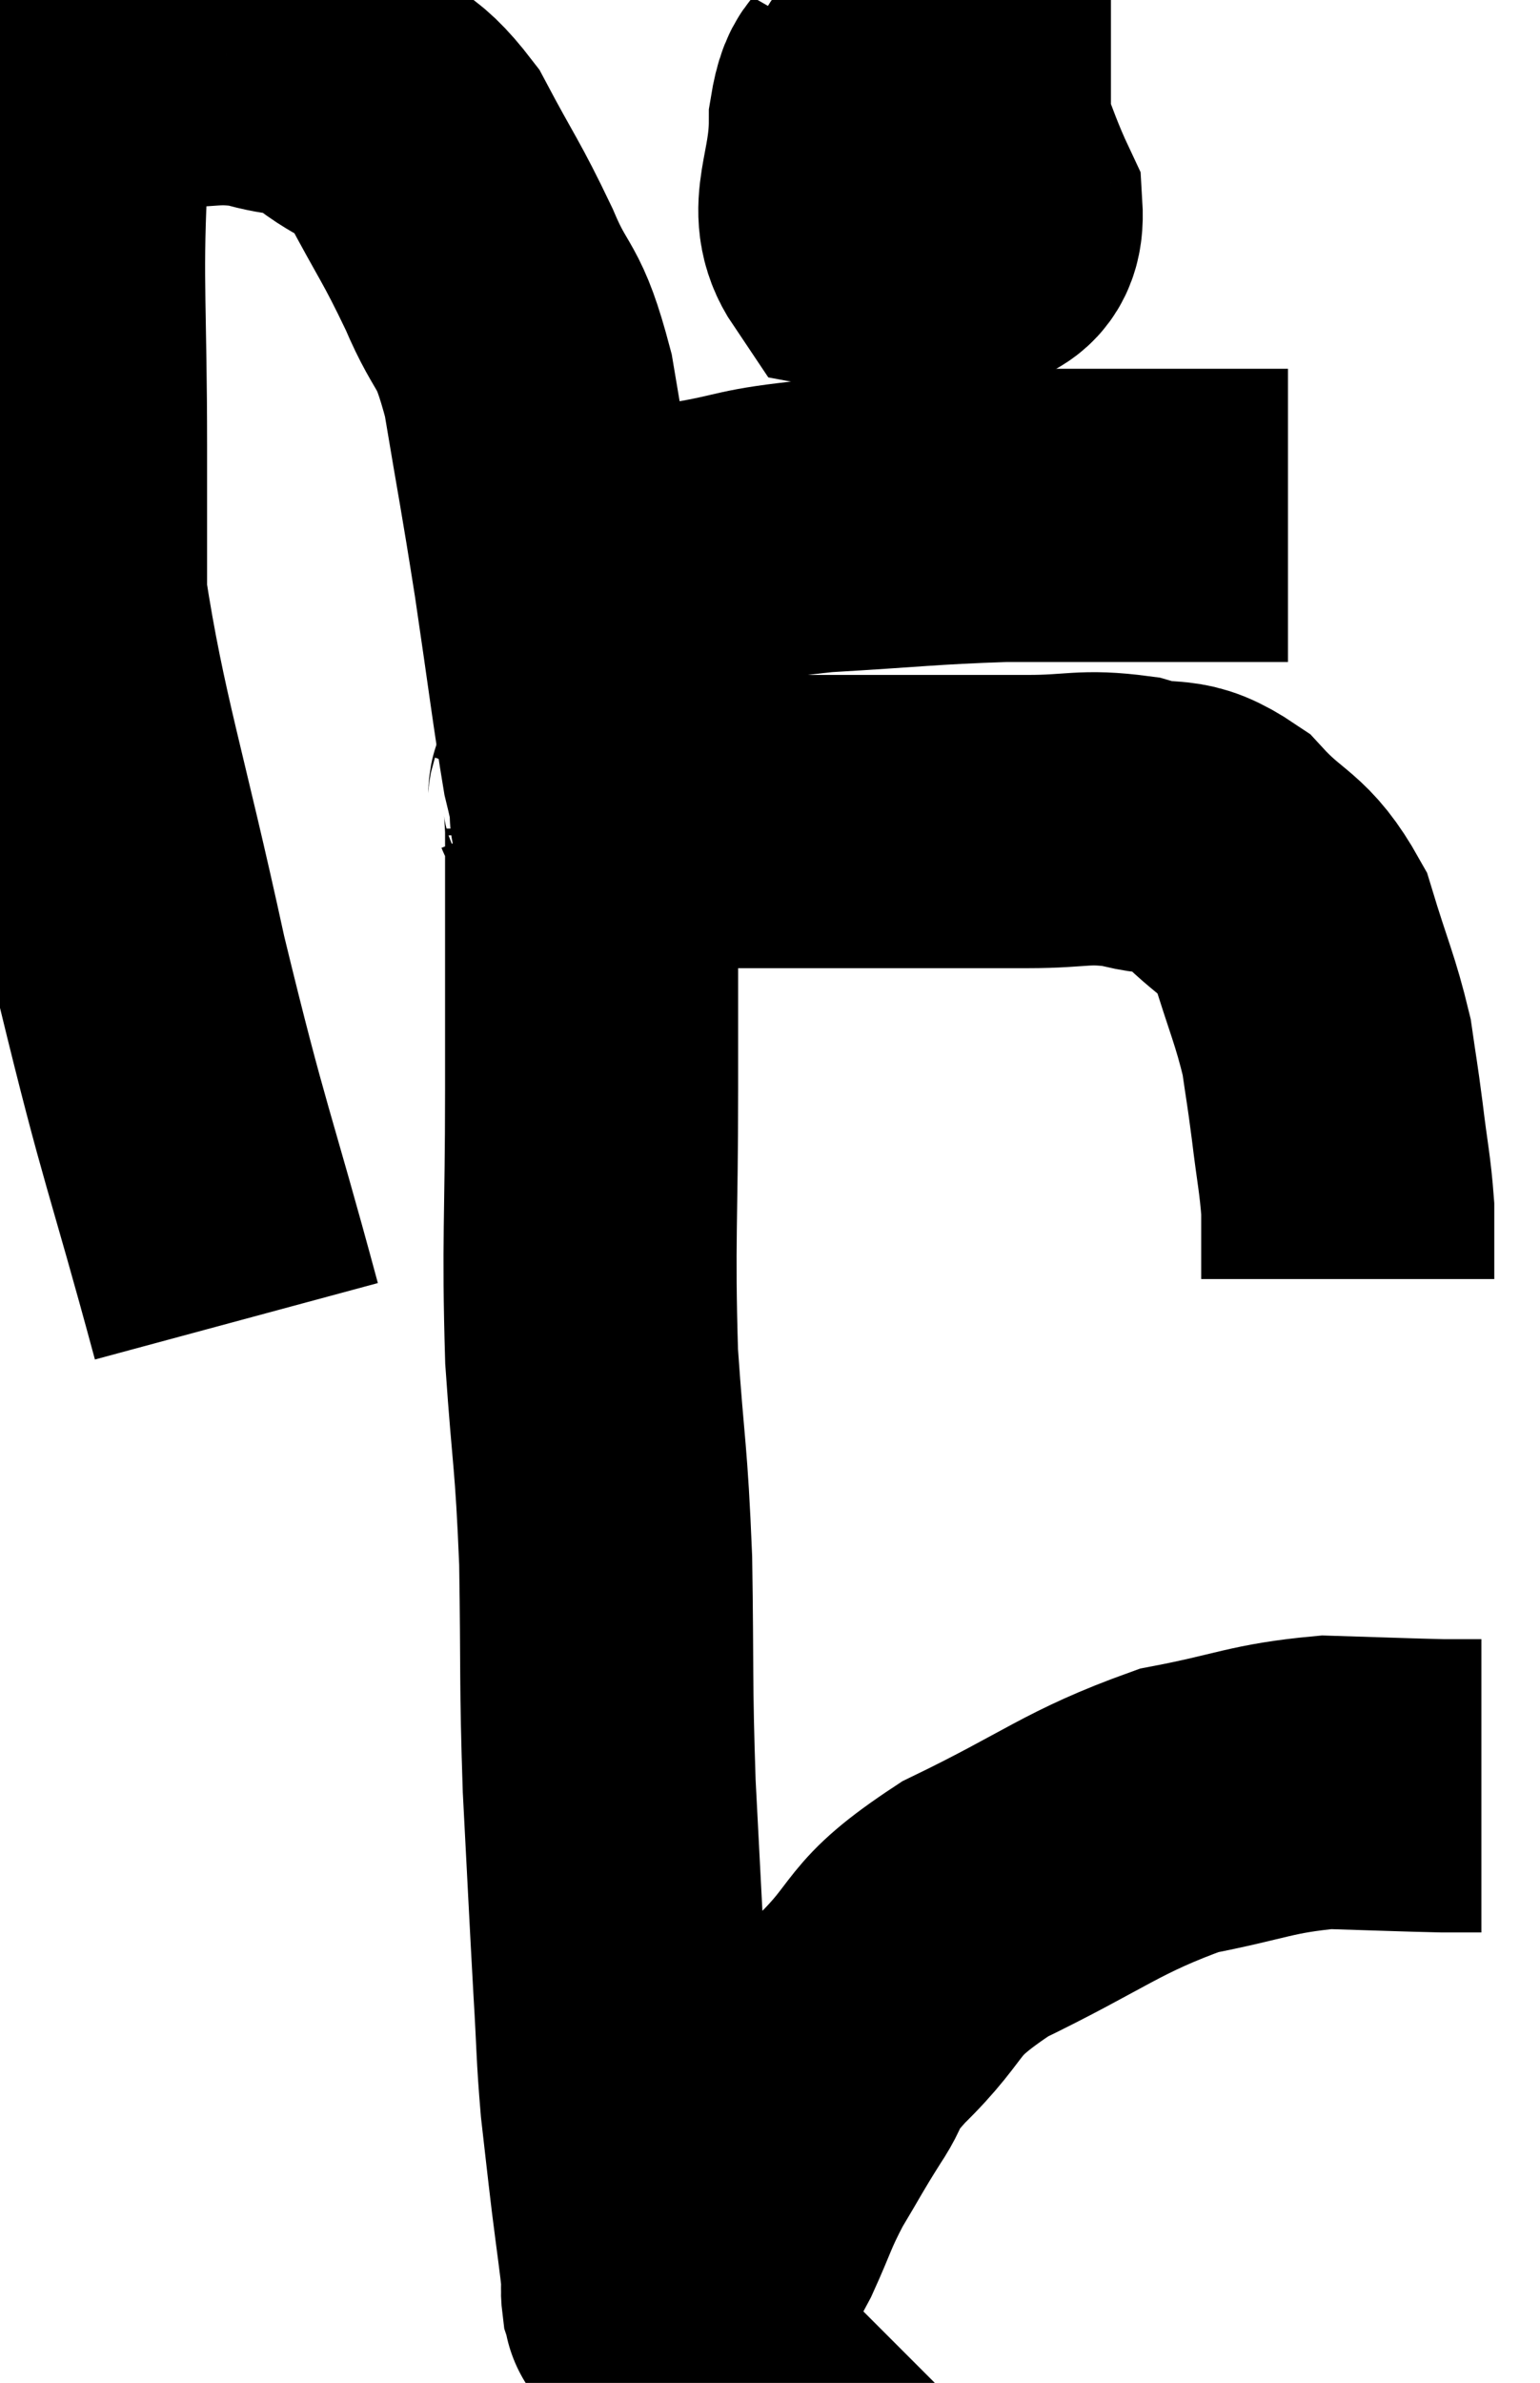 <svg xmlns="http://www.w3.org/2000/svg" viewBox="5.987 6.033 26.273 40.627" width="26.273" height="40.627"><path d="M 10.02 28.56 C 9.21 25.56, 9.15 25.65, 8.4 22.56 C 7.71 19.38, 7.365 18.435, 7.02 16.2 C 7.02 14.91, 7.02 15.36, 7.02 13.62 C 7.02 11.43, 6.945 10.815, 7.02 9.24 C 7.17 8.28, 7.185 7.86, 7.32 7.32 C 7.44 7.2, 7.215 7.14, 7.56 7.08 C 8.13 7.08, 7.995 7.08, 8.7 7.08 C 9.54 7.08, 9.615 6.975, 10.38 7.08 C 11.07 7.29, 11.085 7.125, 11.76 7.5 C 12.42 8.04, 12.48 7.8, 13.08 8.58 C 13.62 9.6, 13.68 9.615, 14.16 10.62 C 14.58 11.61, 14.655 11.295, 15 12.6 C 15.27 14.22, 15.285 14.22, 15.54 15.84 C 15.78 17.46, 15.855 18.09, 16.02 19.08 C 16.11 19.44, 16.125 19.575, 16.2 19.8 C 16.26 19.89, 16.005 19.92, 16.32 19.98 C 16.89 20.01, 16.8 20.025, 17.46 20.04 C 18.21 20.04, 18.045 20.04, 18.96 20.04 C 20.04 20.04, 19.98 20.04, 21.12 20.04 C 22.32 20.04, 22.485 20.04, 23.52 20.04 C 24.39 20.04, 24.465 19.935, 25.26 20.04 C 25.98 20.25, 26.01 19.995, 26.7 20.46 C 27.36 21.18, 27.54 21.045, 28.02 21.9 C 28.32 22.89, 28.425 23.07, 28.62 23.88 C 28.71 24.51, 28.71 24.45, 28.8 25.14 C 28.89 25.89, 28.935 26.04, 28.98 26.64 C 28.98 27.09, 28.98 27.24, 28.98 27.54 L 28.98 27.84" fill="none" stroke="black" stroke-width="5"></path><path d="M 21.06 7.26 C 20.82 7.68, 20.7 7.365, 20.58 8.1 C 20.58 9.15, 20.175 9.6, 20.58 10.2 C 21.39 10.35, 21.6 10.65, 22.2 10.5 C 22.59 10.05, 23.025 10.335, 22.98 9.6 C 22.5 8.58, 22.47 8.085, 22.02 7.56 C 21.6 7.53, 21.405 7.125, 21.18 7.5 C 21.15 8.28, 20.97 8.55, 21.12 9.06 C 21.45 9.3, 21.45 9.555, 21.78 9.54 C 22.11 9.27, 22.275 9.135, 22.44 9 C 22.44 9, 22.44 9.015, 22.44 9 C 22.44 8.97, 22.47 8.865, 22.44 8.94 L 22.32 9.3" fill="none" stroke="black" stroke-width="5"></path><path d="M 17.88 15.36 C 18.93 15.18, 18.675 15.135, 19.98 15 C 21.54 14.91, 21.78 14.865, 23.1 14.82 C 24.18 14.82, 24.195 14.82, 25.26 14.82 C 26.31 14.82, 26.685 14.82, 27.36 14.82 L 27.96 14.82" fill="none" stroke="black" stroke-width="5"></path><path d="M 15.78 19.74 C 15.81 19.65, 15.765 19.455, 15.84 19.56 C 15.96 19.86, 16.02 18.9, 16.08 20.16 C 16.08 22.38, 16.08 22.35, 16.08 24.6 C 16.08 26.88, 16.02 27.15, 16.08 29.16 C 16.2 30.9, 16.245 30.81, 16.32 32.64 C 16.35 34.56, 16.32 34.665, 16.38 36.48 C 16.47 38.19, 16.485 38.55, 16.56 39.9 C 16.62 40.89, 16.605 40.995, 16.68 41.88 C 16.77 42.66, 16.77 42.69, 16.86 43.44 C 16.95 44.16, 16.995 44.445, 17.04 44.88 C 17.04 45.03, 17.025 45.06, 17.04 45.18 C 17.07 45.27, 17.085 45.315, 17.1 45.36 C 17.1 45.36, 17.04 45.3, 17.1 45.36 C 17.22 45.48, 17.28 45.54, 17.34 45.6 C 17.34 45.6, 17.295 45.6, 17.34 45.6 C 17.43 45.6, 17.355 45.735, 17.52 45.6 C 17.76 45.33, 17.73 45.435, 18 45.06 C 18.3 44.58, 18.3 44.67, 18.6 44.1 C 18.9 43.44, 18.87 43.41, 19.2 42.78 C 19.56 42.18, 19.56 42.15, 19.92 41.58 C 20.28 41.04, 19.965 41.25, 20.64 40.5 C 21.63 39.54, 21.255 39.48, 22.62 38.58 C 24.36 37.74, 24.6 37.44, 26.1 36.9 C 27.36 36.66, 27.495 36.525, 28.62 36.42 C 29.61 36.45, 29.94 36.465, 30.6 36.48 C 30.93 36.48, 31.095 36.48, 31.26 36.48 L 31.26 36.48" fill="none" stroke="black" stroke-width="5"></path></svg>